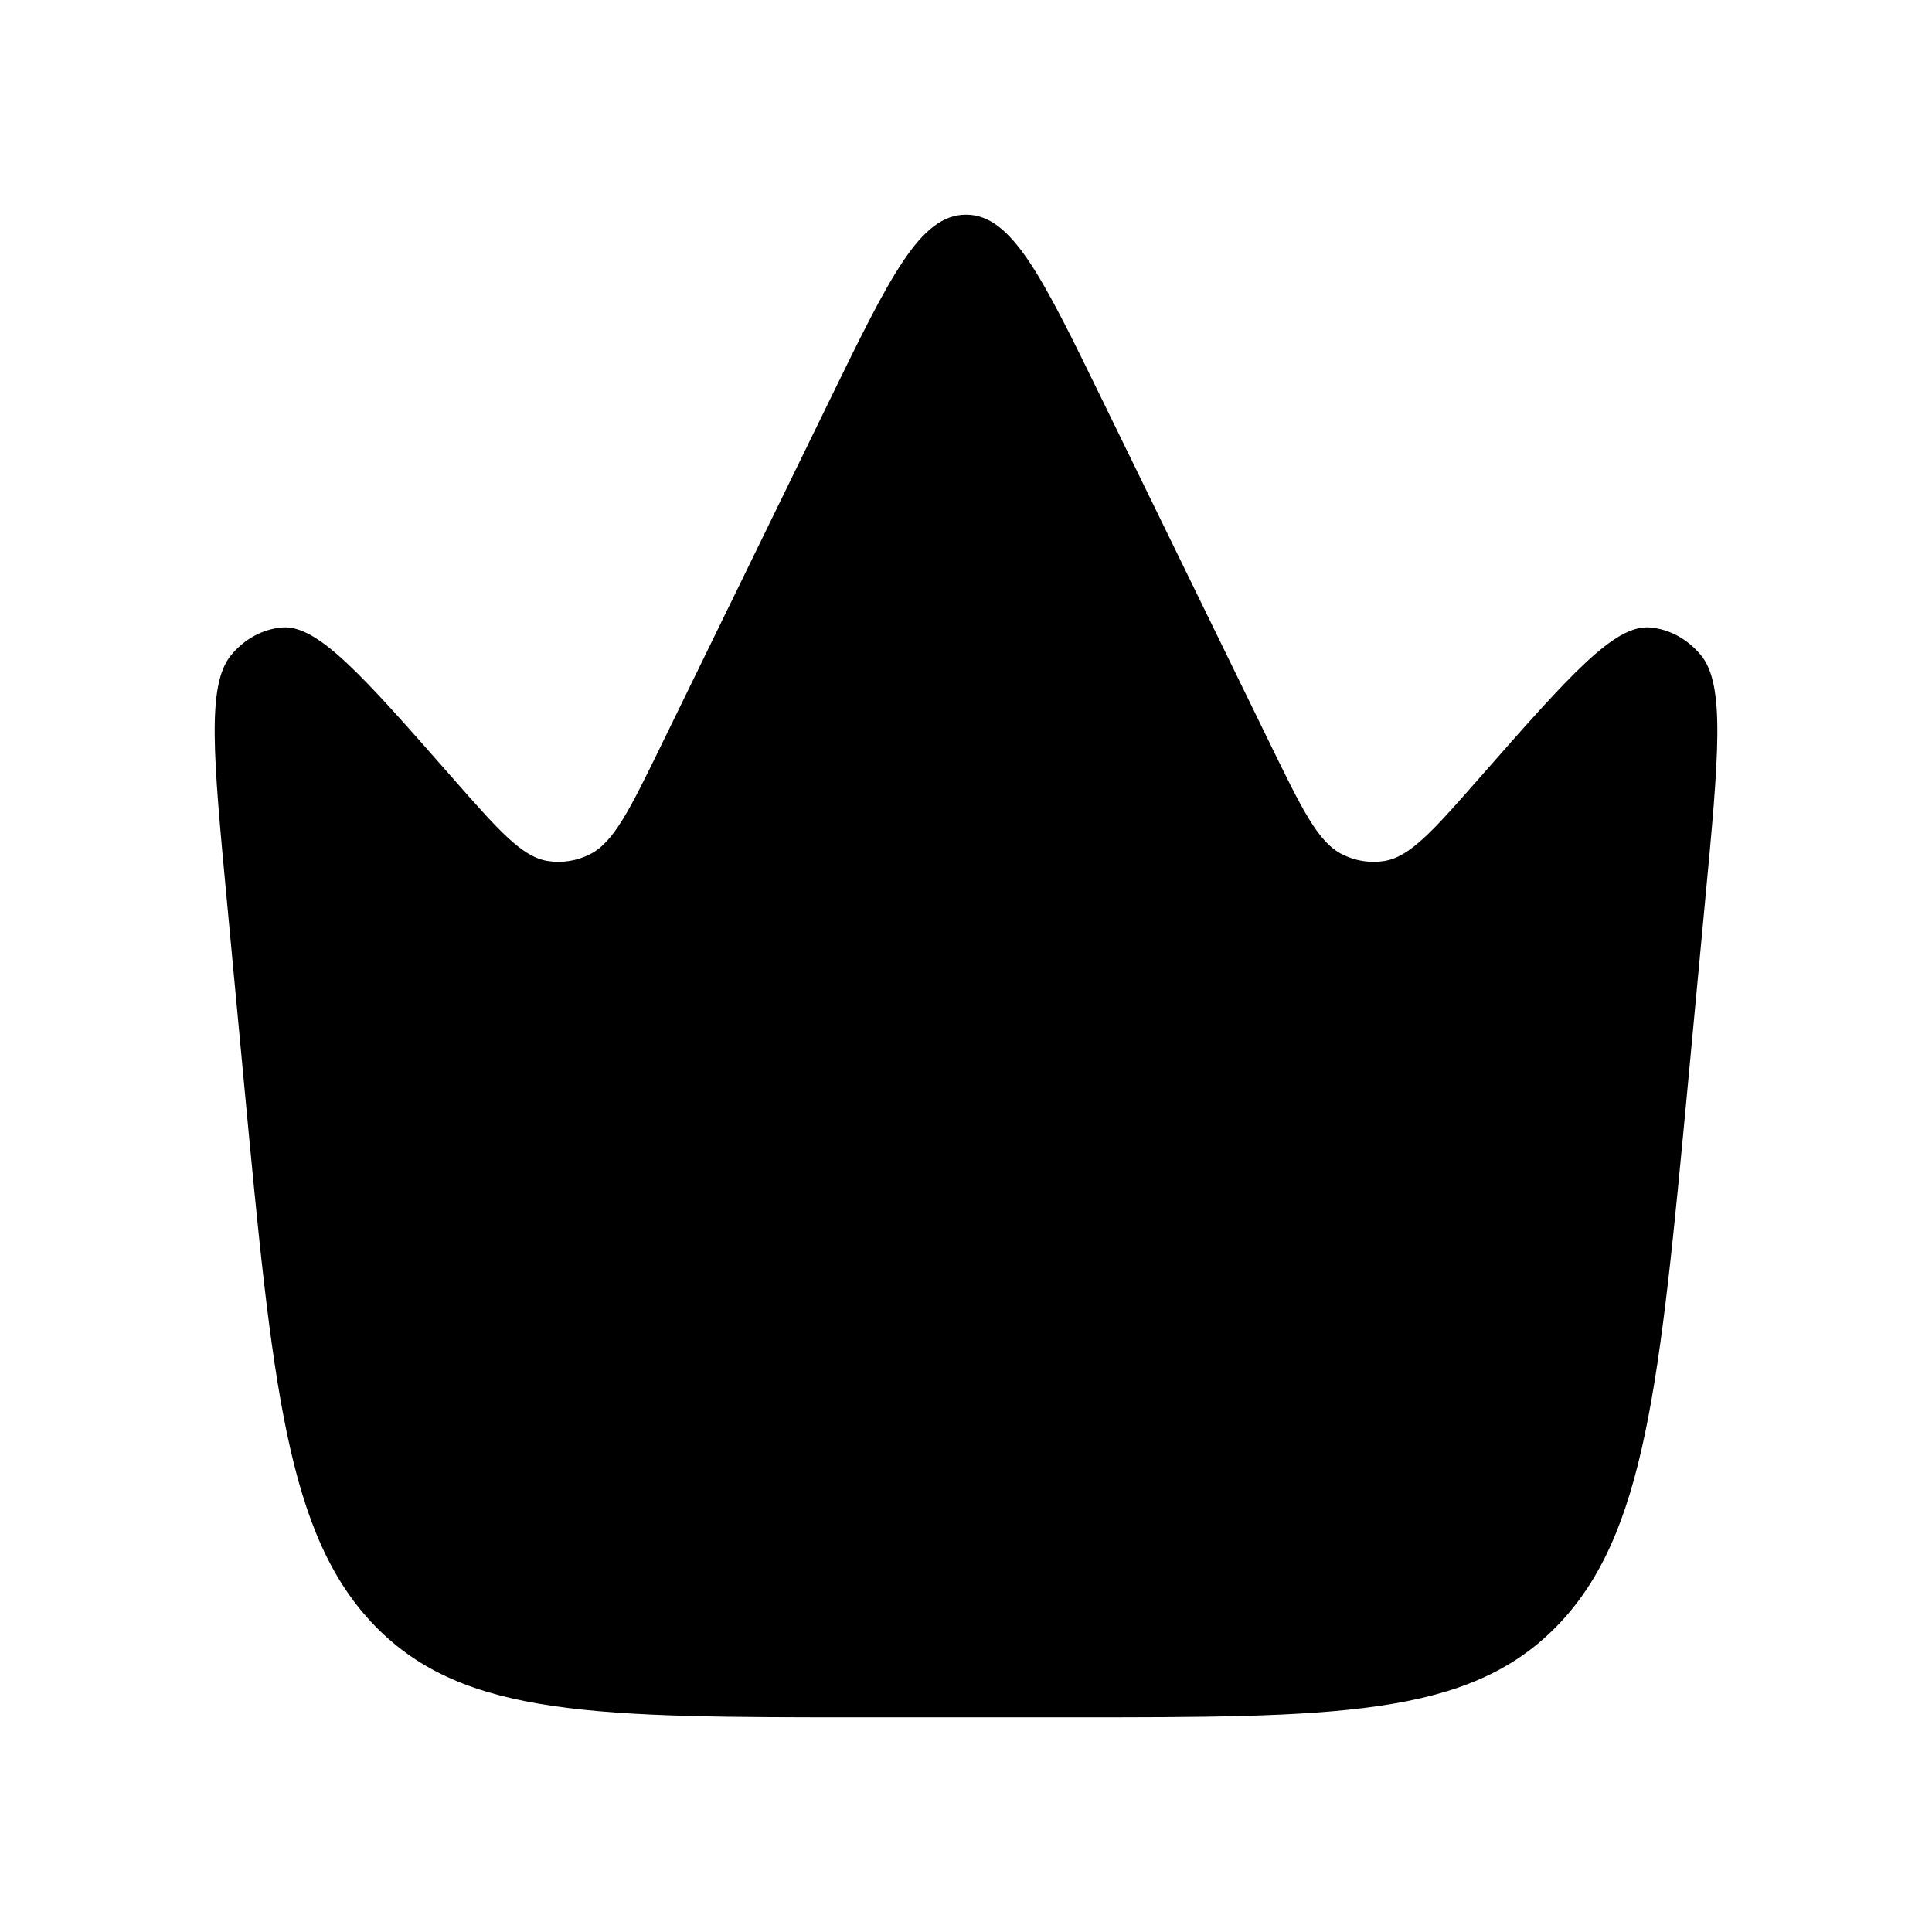 <svg viewBox="0 0 36 36" fill="none" xmlns="http://www.w3.org/2000/svg">
<path d="M31.453 20.186L31.773 16.777C32.026 14.099 32.151 12.76 31.693 12.207C31.446 11.908 31.109 11.724 30.748 11.692C30.082 11.634 29.246 12.586 27.573 14.49C26.708 15.475 26.276 15.967 25.793 16.044C25.526 16.086 25.253 16.043 25.007 15.918C24.561 15.694 24.264 15.085 23.67 13.868L20.538 7.451C19.416 5.15 18.854 4 18 4C17.146 4 16.584 5.15 15.462 7.451L12.33 13.868C11.736 15.085 11.439 15.694 10.993 15.918C10.746 16.043 10.474 16.086 10.207 16.044C9.724 15.967 9.292 15.475 8.427 14.49C6.754 12.586 5.918 11.634 5.252 11.692C4.891 11.724 4.554 11.908 4.307 12.207C3.849 12.76 3.975 14.099 4.227 16.777L4.547 20.186C5.076 25.804 5.34 28.613 6.996 30.306C8.652 32 11.133 32 16.096 32H19.904C24.867 32 27.348 32 29.004 30.306C30.66 28.613 30.924 25.804 31.453 20.186Z" fill="currentColor" />
</svg>
